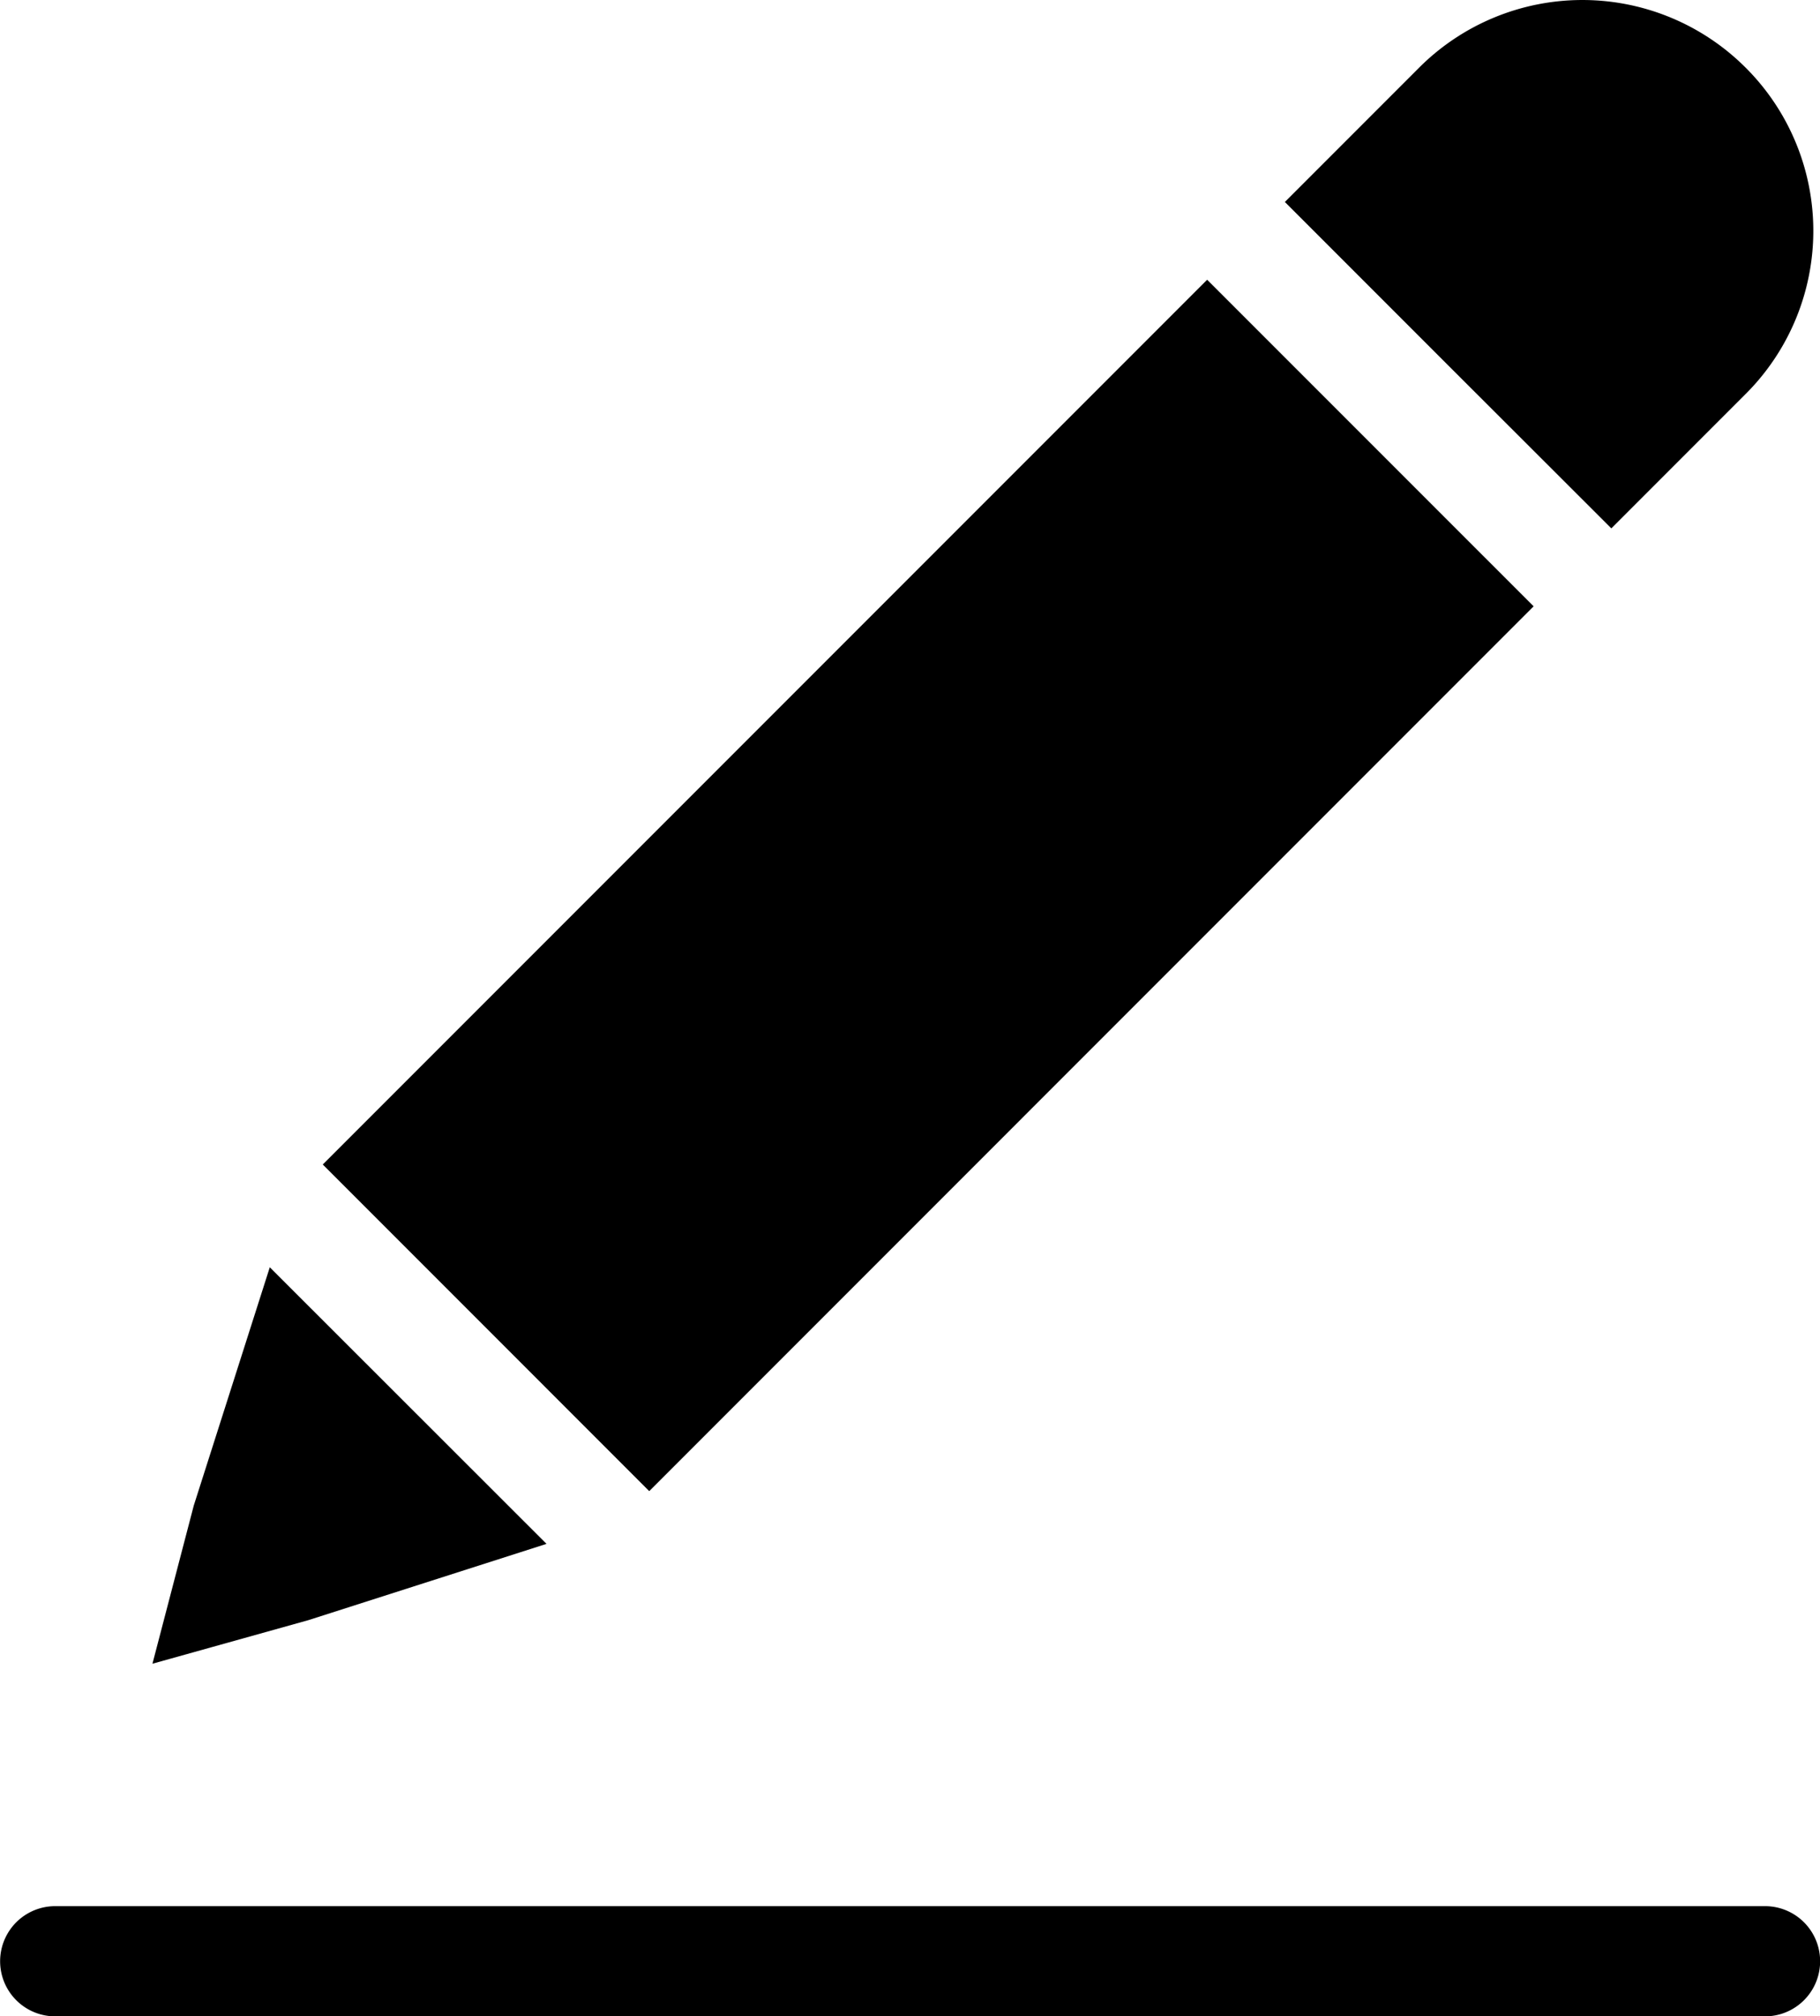 <svg xmlns="http://www.w3.org/2000/svg" width="233.61" height="258.698" viewBox="0 0 233.61 258.698">
  <path id="Edit-icon-SVG-098ujkdg" d="M72.318,228.574,52.3,234.165l5.306-20.3L67.362,183.3l35.52,35.488Zm43.748-16.553L74.161,170.115,187.678,56.6,229.584,98.5ZM256.779,71.276,239.56,88.5,218.591,67.559,197.654,46.622l17.251-17.251a29.636,29.636,0,0,1,41.874,0,29.569,29.569,0,0,1,0,41.906m2.51,193.992H39.817a7.069,7.069,0,1,0,0,14.138H259.289a7.069,7.069,0,0,0,0-14.138" transform="translate(-32.732 -20.709)"/>
</svg>
